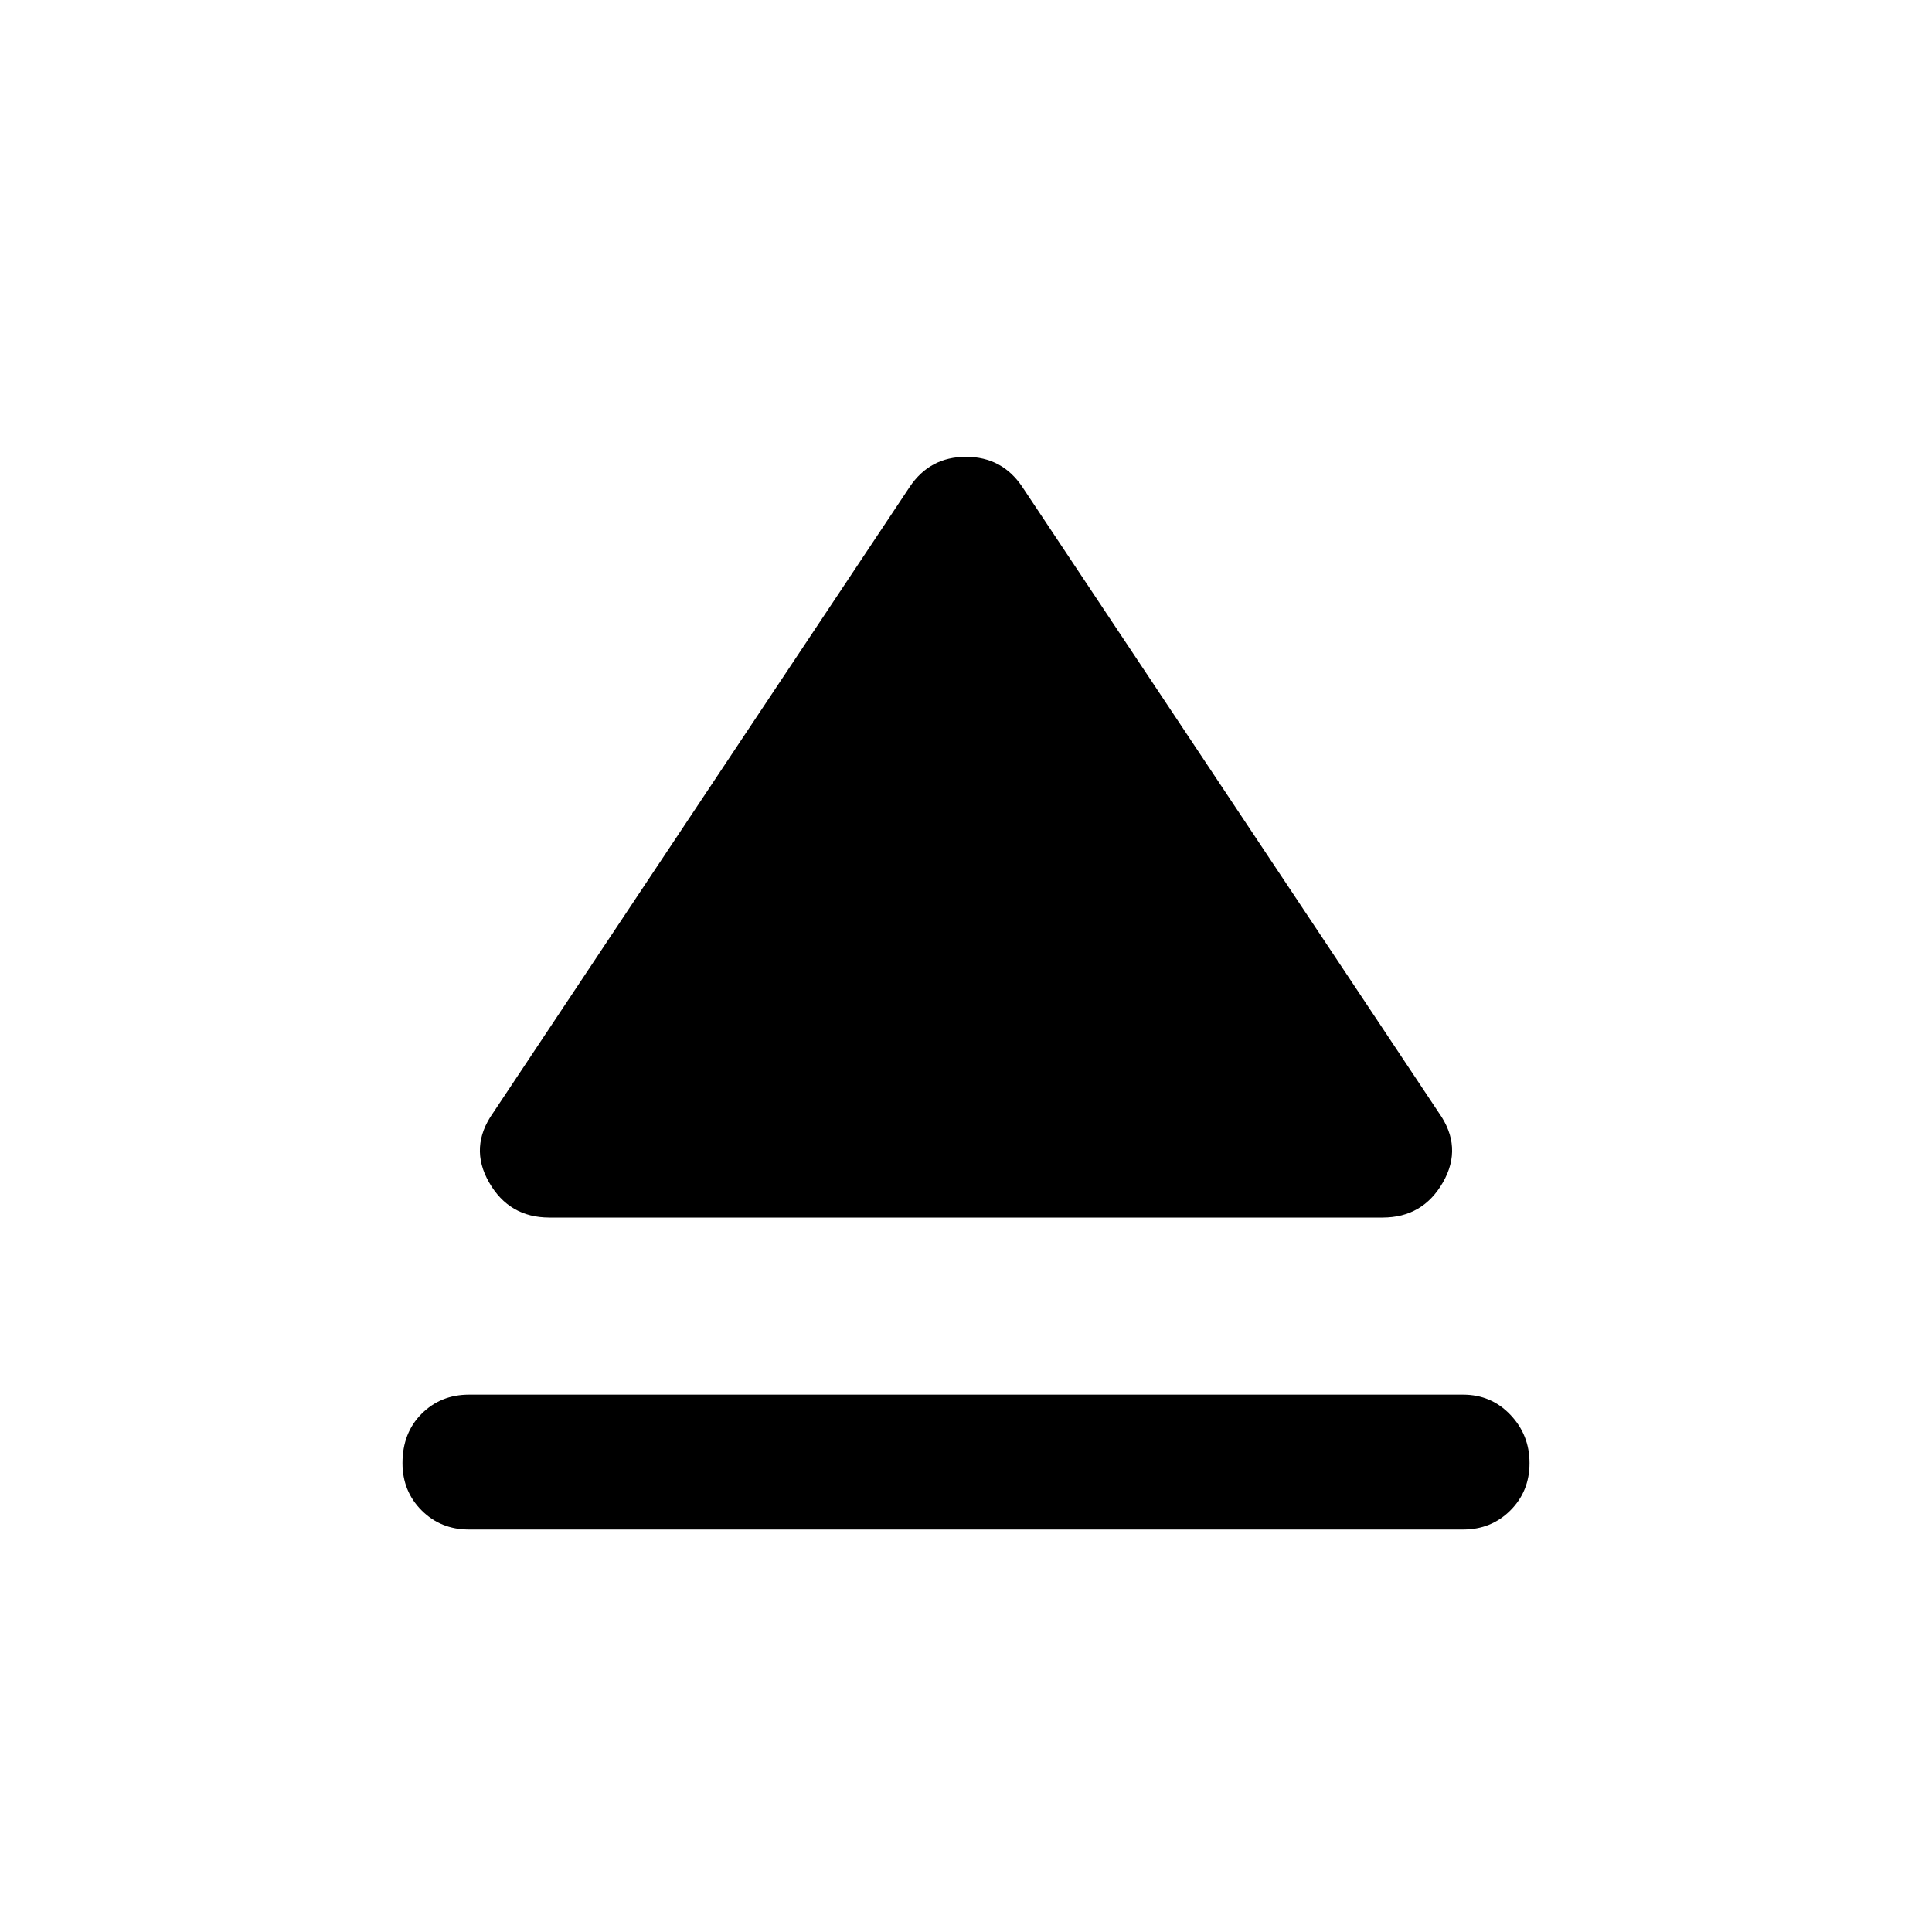 <svg xmlns="http://www.w3.org/2000/svg" height="40" width="40"><path d="M9.708 31.667Q9.125 31.667 8.729 31.271Q8.333 30.875 8.333 30.292Q8.333 29.667 8.729 29.271Q9.125 28.875 9.708 28.875H30.292Q30.875 28.875 31.271 29.292Q31.667 29.708 31.667 30.292Q31.667 30.875 31.271 31.271Q30.875 31.667 30.292 31.667ZM11.375 25.208Q10.542 25.208 10.125 24.479Q9.708 23.75 10.208 23.042L18.833 10.083Q19.25 9.458 20 9.458Q20.75 9.458 21.167 10.083L29.792 23.042Q30.292 23.75 29.875 24.479Q29.458 25.208 28.625 25.208Z"/></svg>